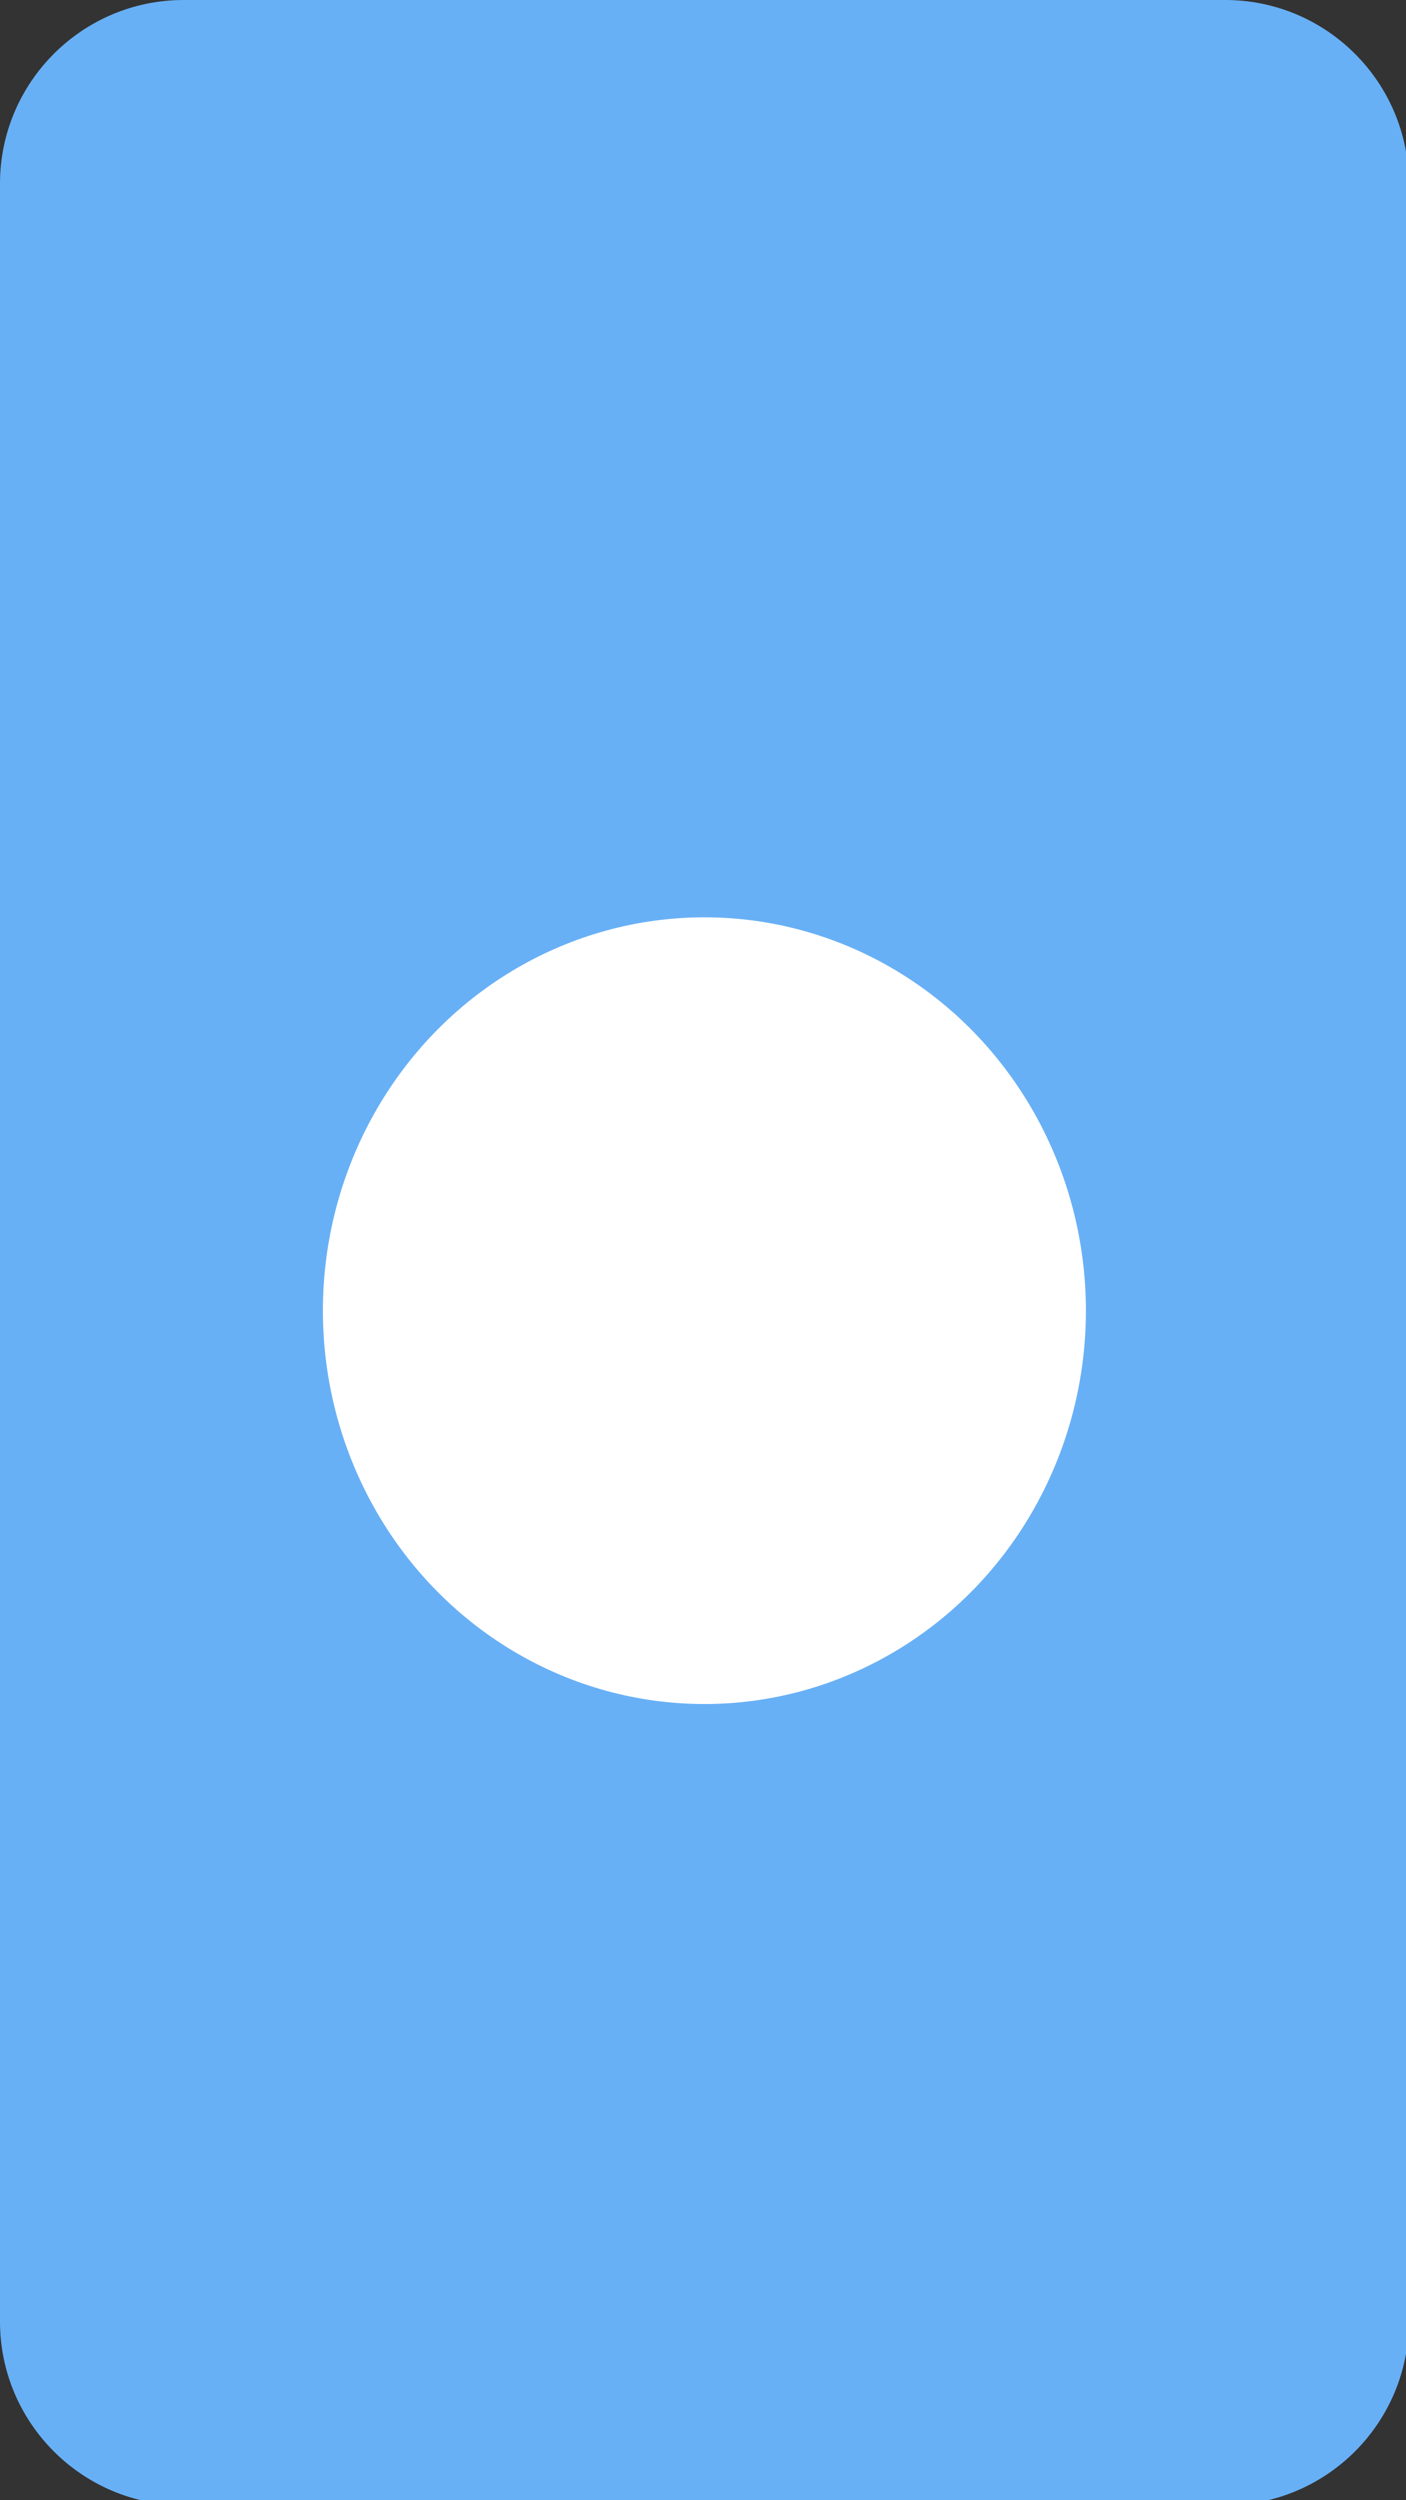 <?xml version="1.0" encoding="UTF-8" standalone="no"?>
<!DOCTYPE svg PUBLIC "-//W3C//DTD SVG 1.1//EN" "http://www.w3.org/Graphics/SVG/1.1/DTD/svg11.dtd">
<svg width="100%" height="100%" viewBox="0 0 18 32" version="1.1" xmlns="http://www.w3.org/2000/svg" xmlns:xlink="http://www.w3.org/1999/xlink" xml:space="preserve" xmlns:serif="http://www.serif.com/" style="fill-rule:evenodd;clip-rule:evenodd;stroke-linejoin:round;stroke-miterlimit:2;">
    <rect x="0" y="0" width="18" height="32" fill="#333333" stroke="none"/>
    <g transform="matrix(0.167,0,0,0.167,0,0)">
        <rect id="Plan-de-travail1" serif:id="Plan de travail1" x="0" y="0" width="108" height="192" style="fill:none;"/>
        <g id="Plan-de-travail11" serif:id="Plan de travail1">
            <path d="M108,14.08C108,6.309 101.691,0 93.92,0L14.08,0C6.309,0 0,6.309 0,14.08L0,177.92C0,185.691 6.309,192 14.08,192L93.92,192C101.691,192 108,185.691 108,177.92L108,14.08Z" style="fill:rgb(104,176,246);"/>
            <g transform="matrix(1,0,0,1,-4.337,46.165)">
                <ellipse cx="58.337" cy="54.284" rx="29.246" ry="30.146" style="fill:white;"/>
            </g>
        </g>
    </g>
</svg>
